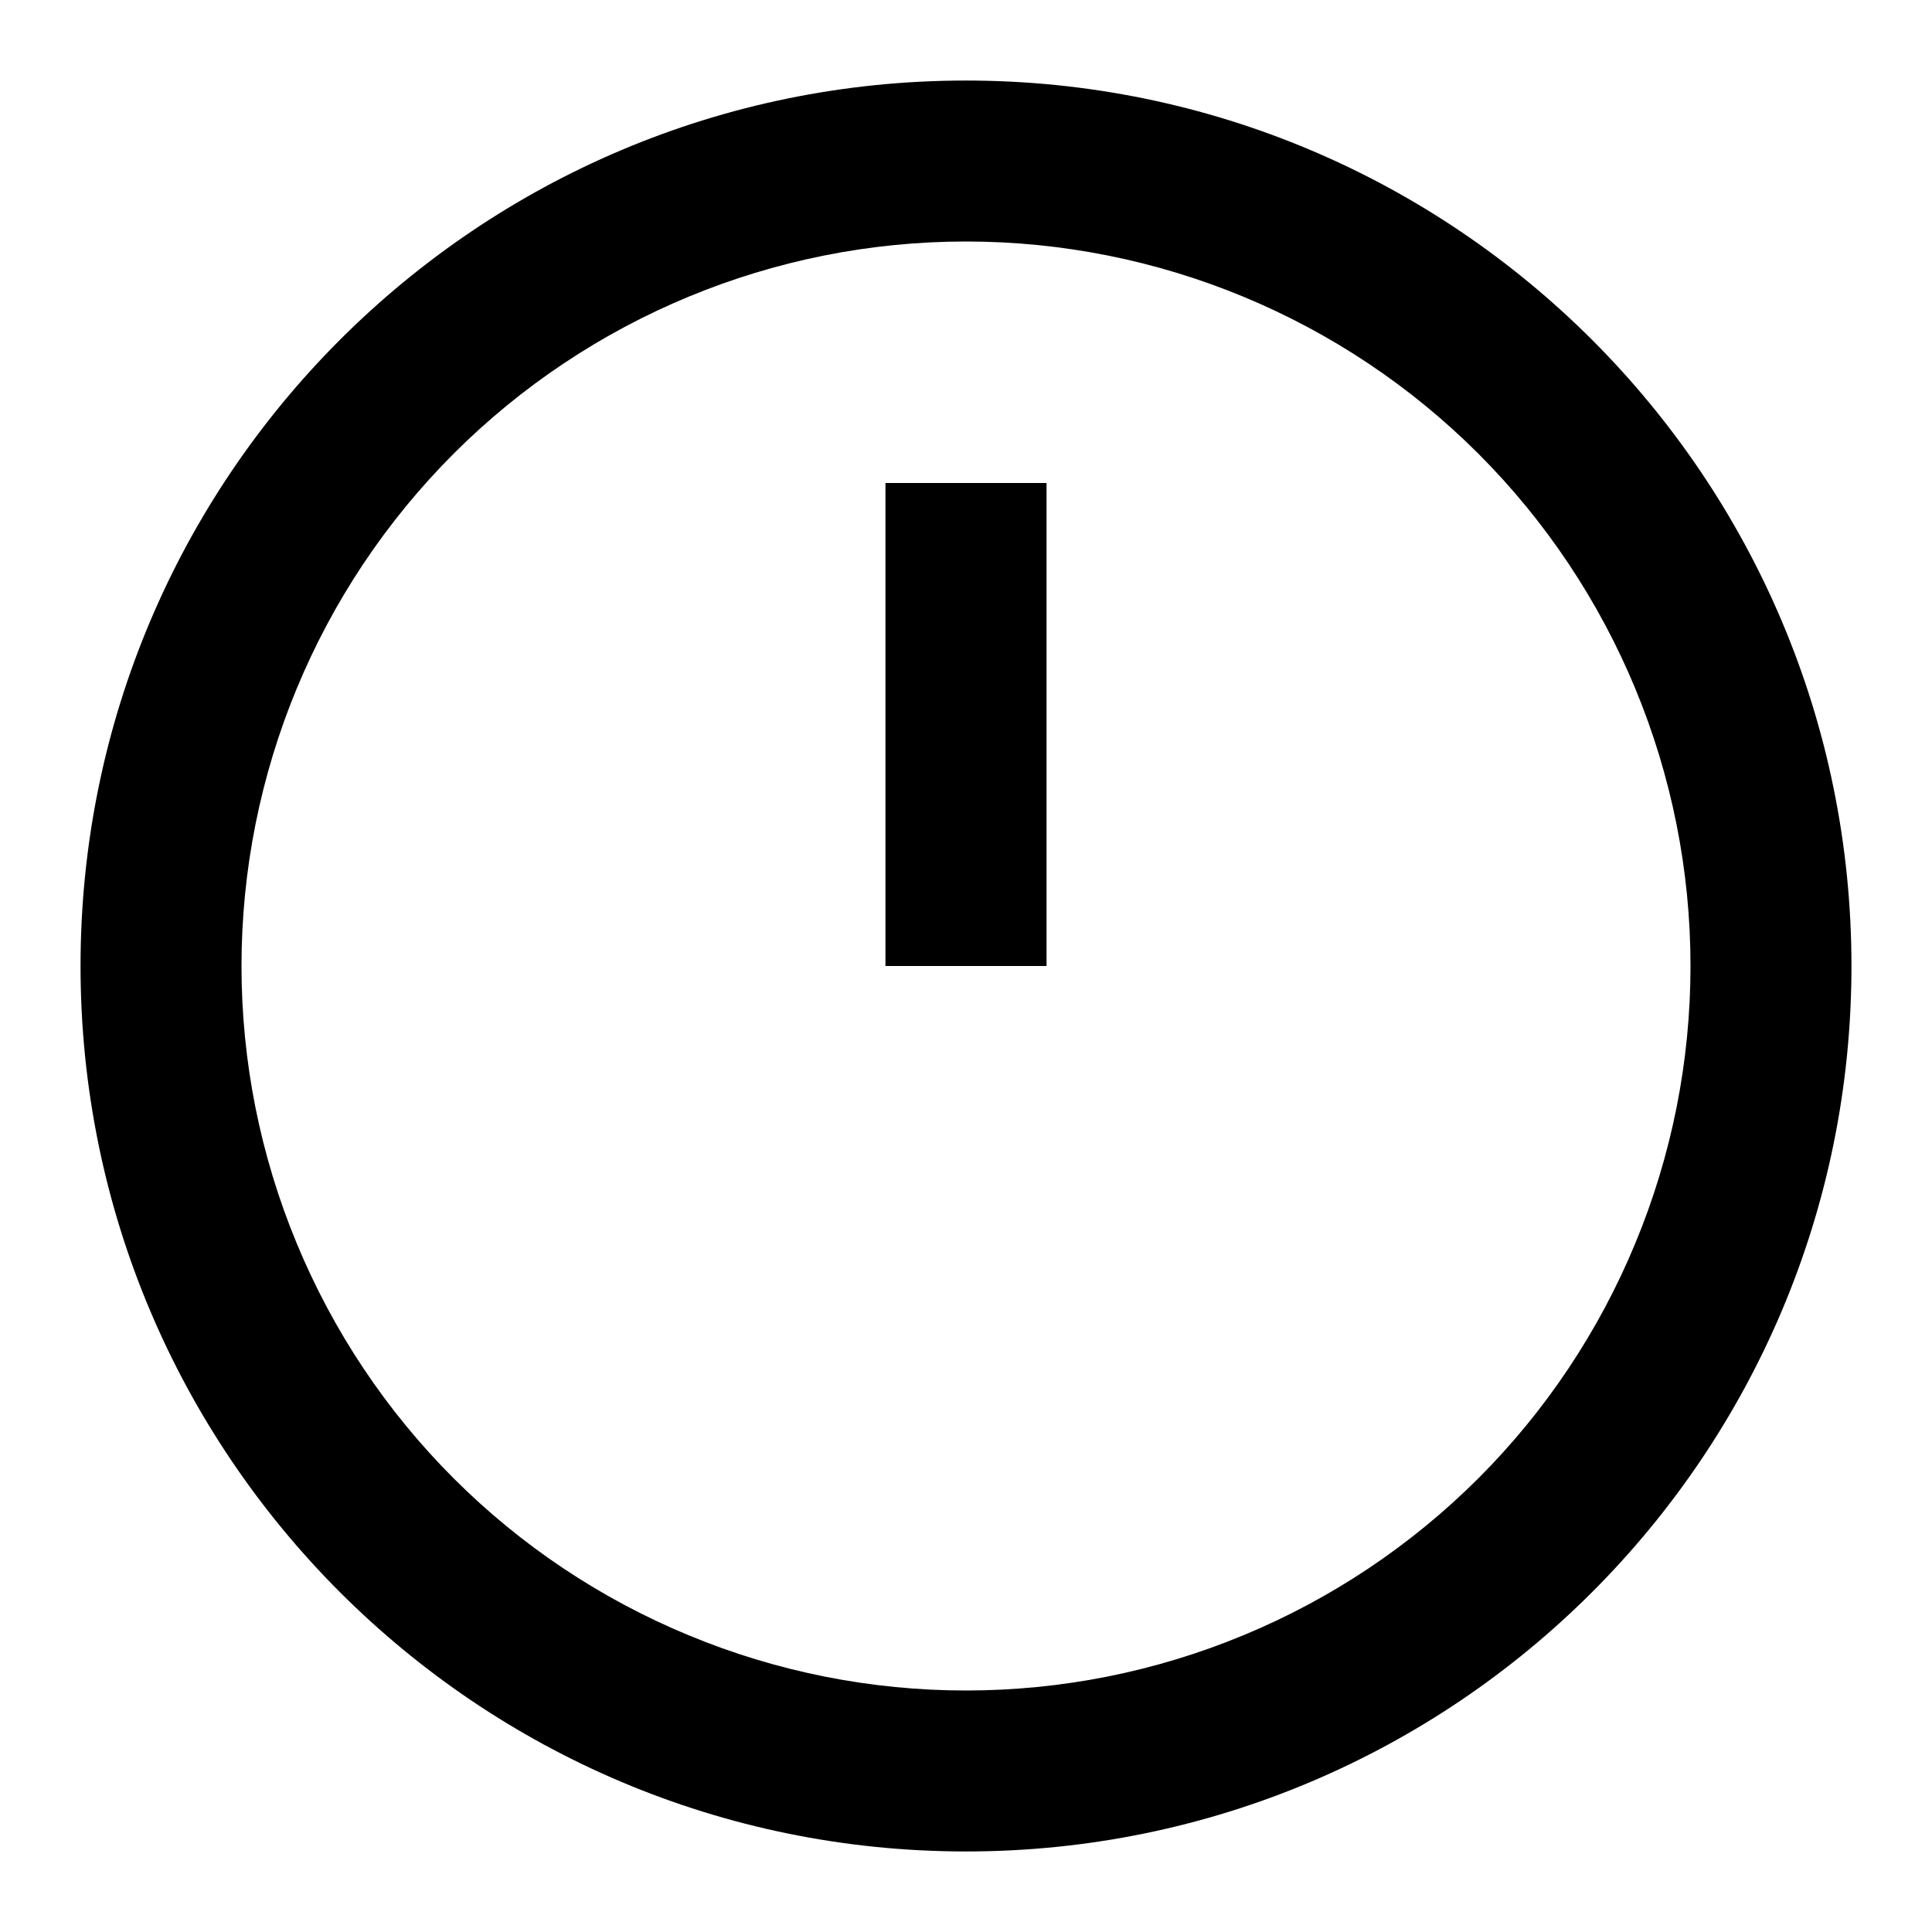 <svg width="16" height="16" viewBox="0 0 16 16" fill="none" xmlns="http://www.w3.org/2000/svg">
<g id="nrk:time">
<path id="Vector" fill-rule="evenodd" clip-rule="evenodd" d="M14 8C14 8.788 13.845 9.568 13.543 10.296C13.242 11.024 12.8 11.686 12.243 12.243C11.685 12.8 11.024 13.242 10.296 13.543C9.568 13.845 8.788 14 8 14C7.212 14 6.432 13.845 5.704 13.543C4.976 13.242 4.314 12.8 3.757 12.243C3.2 11.686 2.758 11.024 2.457 10.296C2.155 9.568 2 8.788 2 8C2 6.409 2.632 4.883 3.757 3.757C4.883 2.632 6.409 2 8 2C9.591 2 11.117 2.632 12.243 3.757C13.368 4.883 14 6.409 14 8ZM8 15.333C12.05 15.333 15.333 12.05 15.333 8C15.333 3.95 12.05 0.667 8 0.667C3.95 0.667 0.667 3.95 0.667 8C0.667 12.05 3.95 15.333 8 15.333ZM8.667 4V8H7.333V4H8.667Z" fill="current"/>
</g>
</svg>
